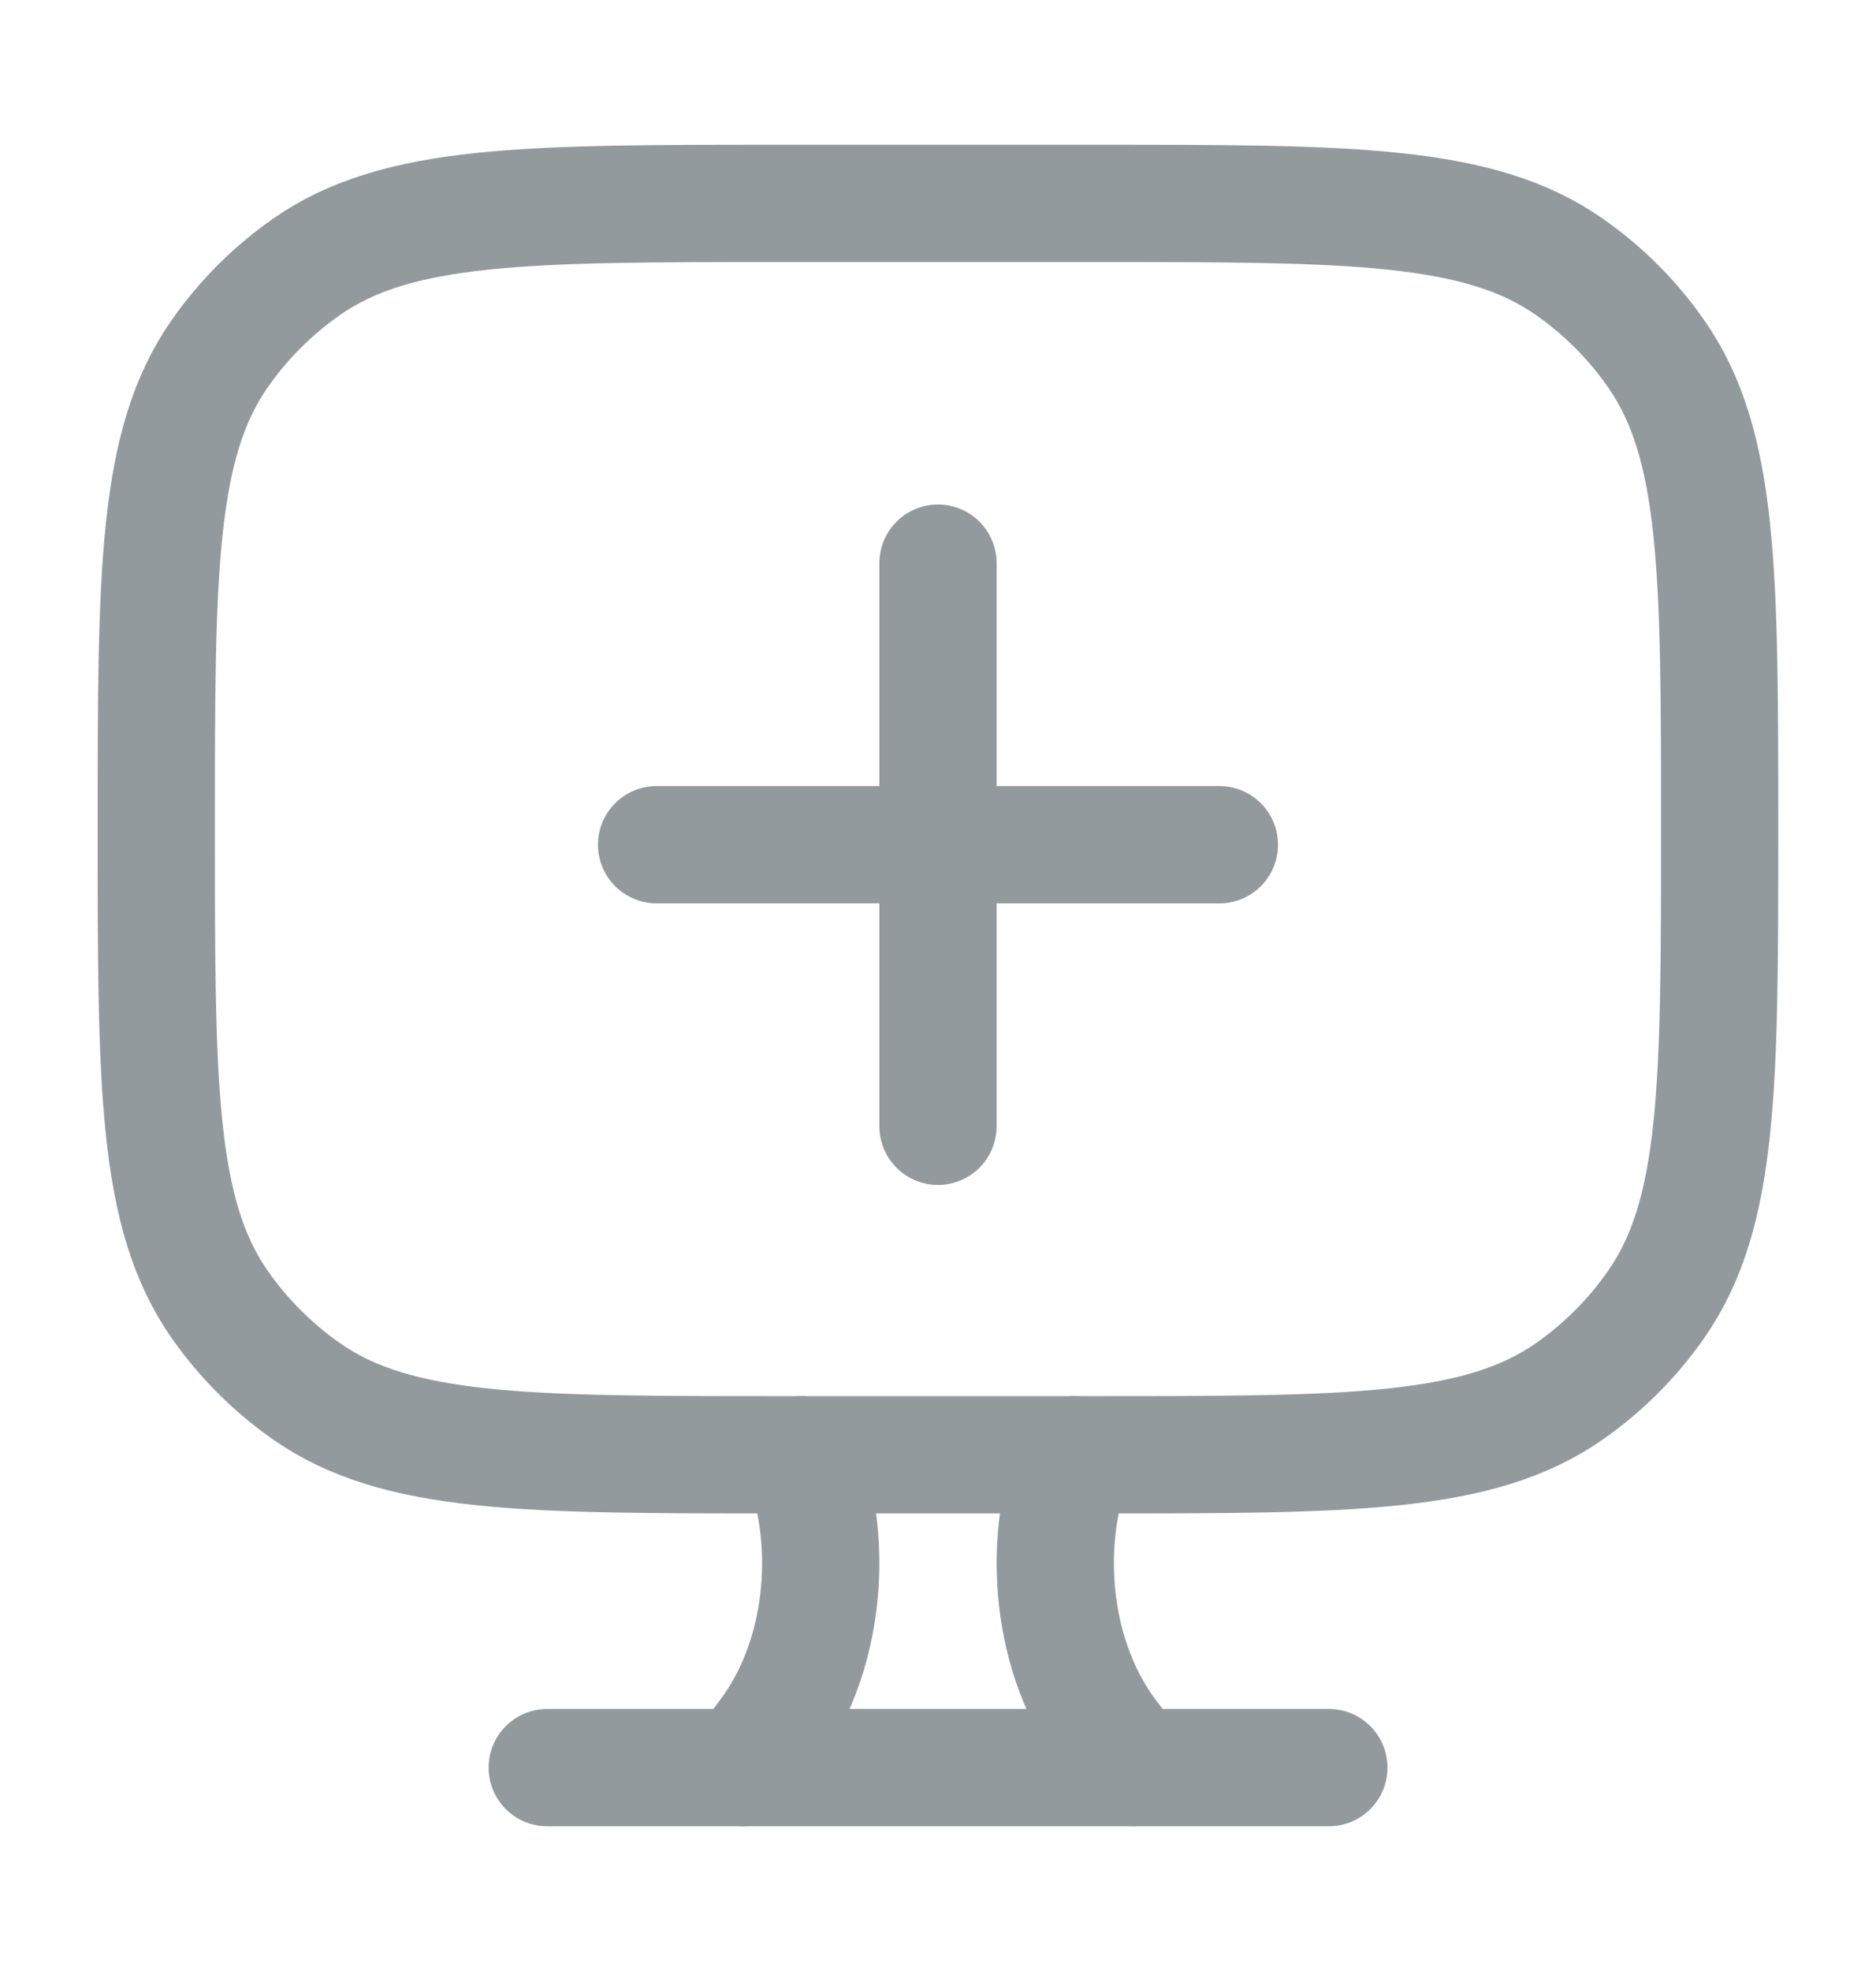 <svg width="20" height="21" viewBox="0 0 20 21" fill="none" xmlns="http://www.w3.org/2000/svg">
<g id="Frame">
<path id="Vector" d="M12.083 18.833L11.82 18.484C11.228 17.697 11.081 16.495 11.456 15.5" stroke="#939A9E" stroke-width="1.25" stroke-linecap="round"/>
<path id="Vector_2" d="M7.916 18.833L8.179 18.484C8.772 17.697 8.919 16.495 8.544 15.5" stroke="#939A9E" stroke-width="1.25" stroke-linecap="round"/>
<path id="Vector_3" d="M5.834 18.833H14.167" stroke="#939A9E" stroke-width="1.25" stroke-linecap="round"/>
<path id="Vector_4" d="M11.666 2.167H8.333C5.6 2.167 4.234 2.167 3.265 2.845C2.907 3.096 2.595 3.407 2.344 3.766C1.666 4.734 1.666 6.101 1.666 8.833C1.666 11.566 1.666 12.932 2.344 13.901C2.595 14.259 2.907 14.571 3.265 14.822C4.234 15.5 5.6 15.5 8.333 15.5H11.666C14.399 15.5 15.765 15.5 16.734 14.822C17.092 14.571 17.404 14.259 17.654 13.901C18.333 12.932 18.333 11.566 18.333 8.833C18.333 6.101 18.333 4.734 17.654 3.766C17.404 3.407 17.092 3.096 16.734 2.845C15.765 2.167 14.399 2.167 11.666 2.167Z" stroke="#939A9E" stroke-width="1.25" stroke-linecap="round"/>
<g id="Group 1">
<path id="Vector 1" d="M13 9H7" stroke="#939A9E" stroke-width="1.25" stroke-linecap="round"/>
<path id="Vector 2" d="M10 12L10 6" stroke="#939A9E" stroke-width="1.25" stroke-linecap="round"/>
</g>
</g>
</svg>
